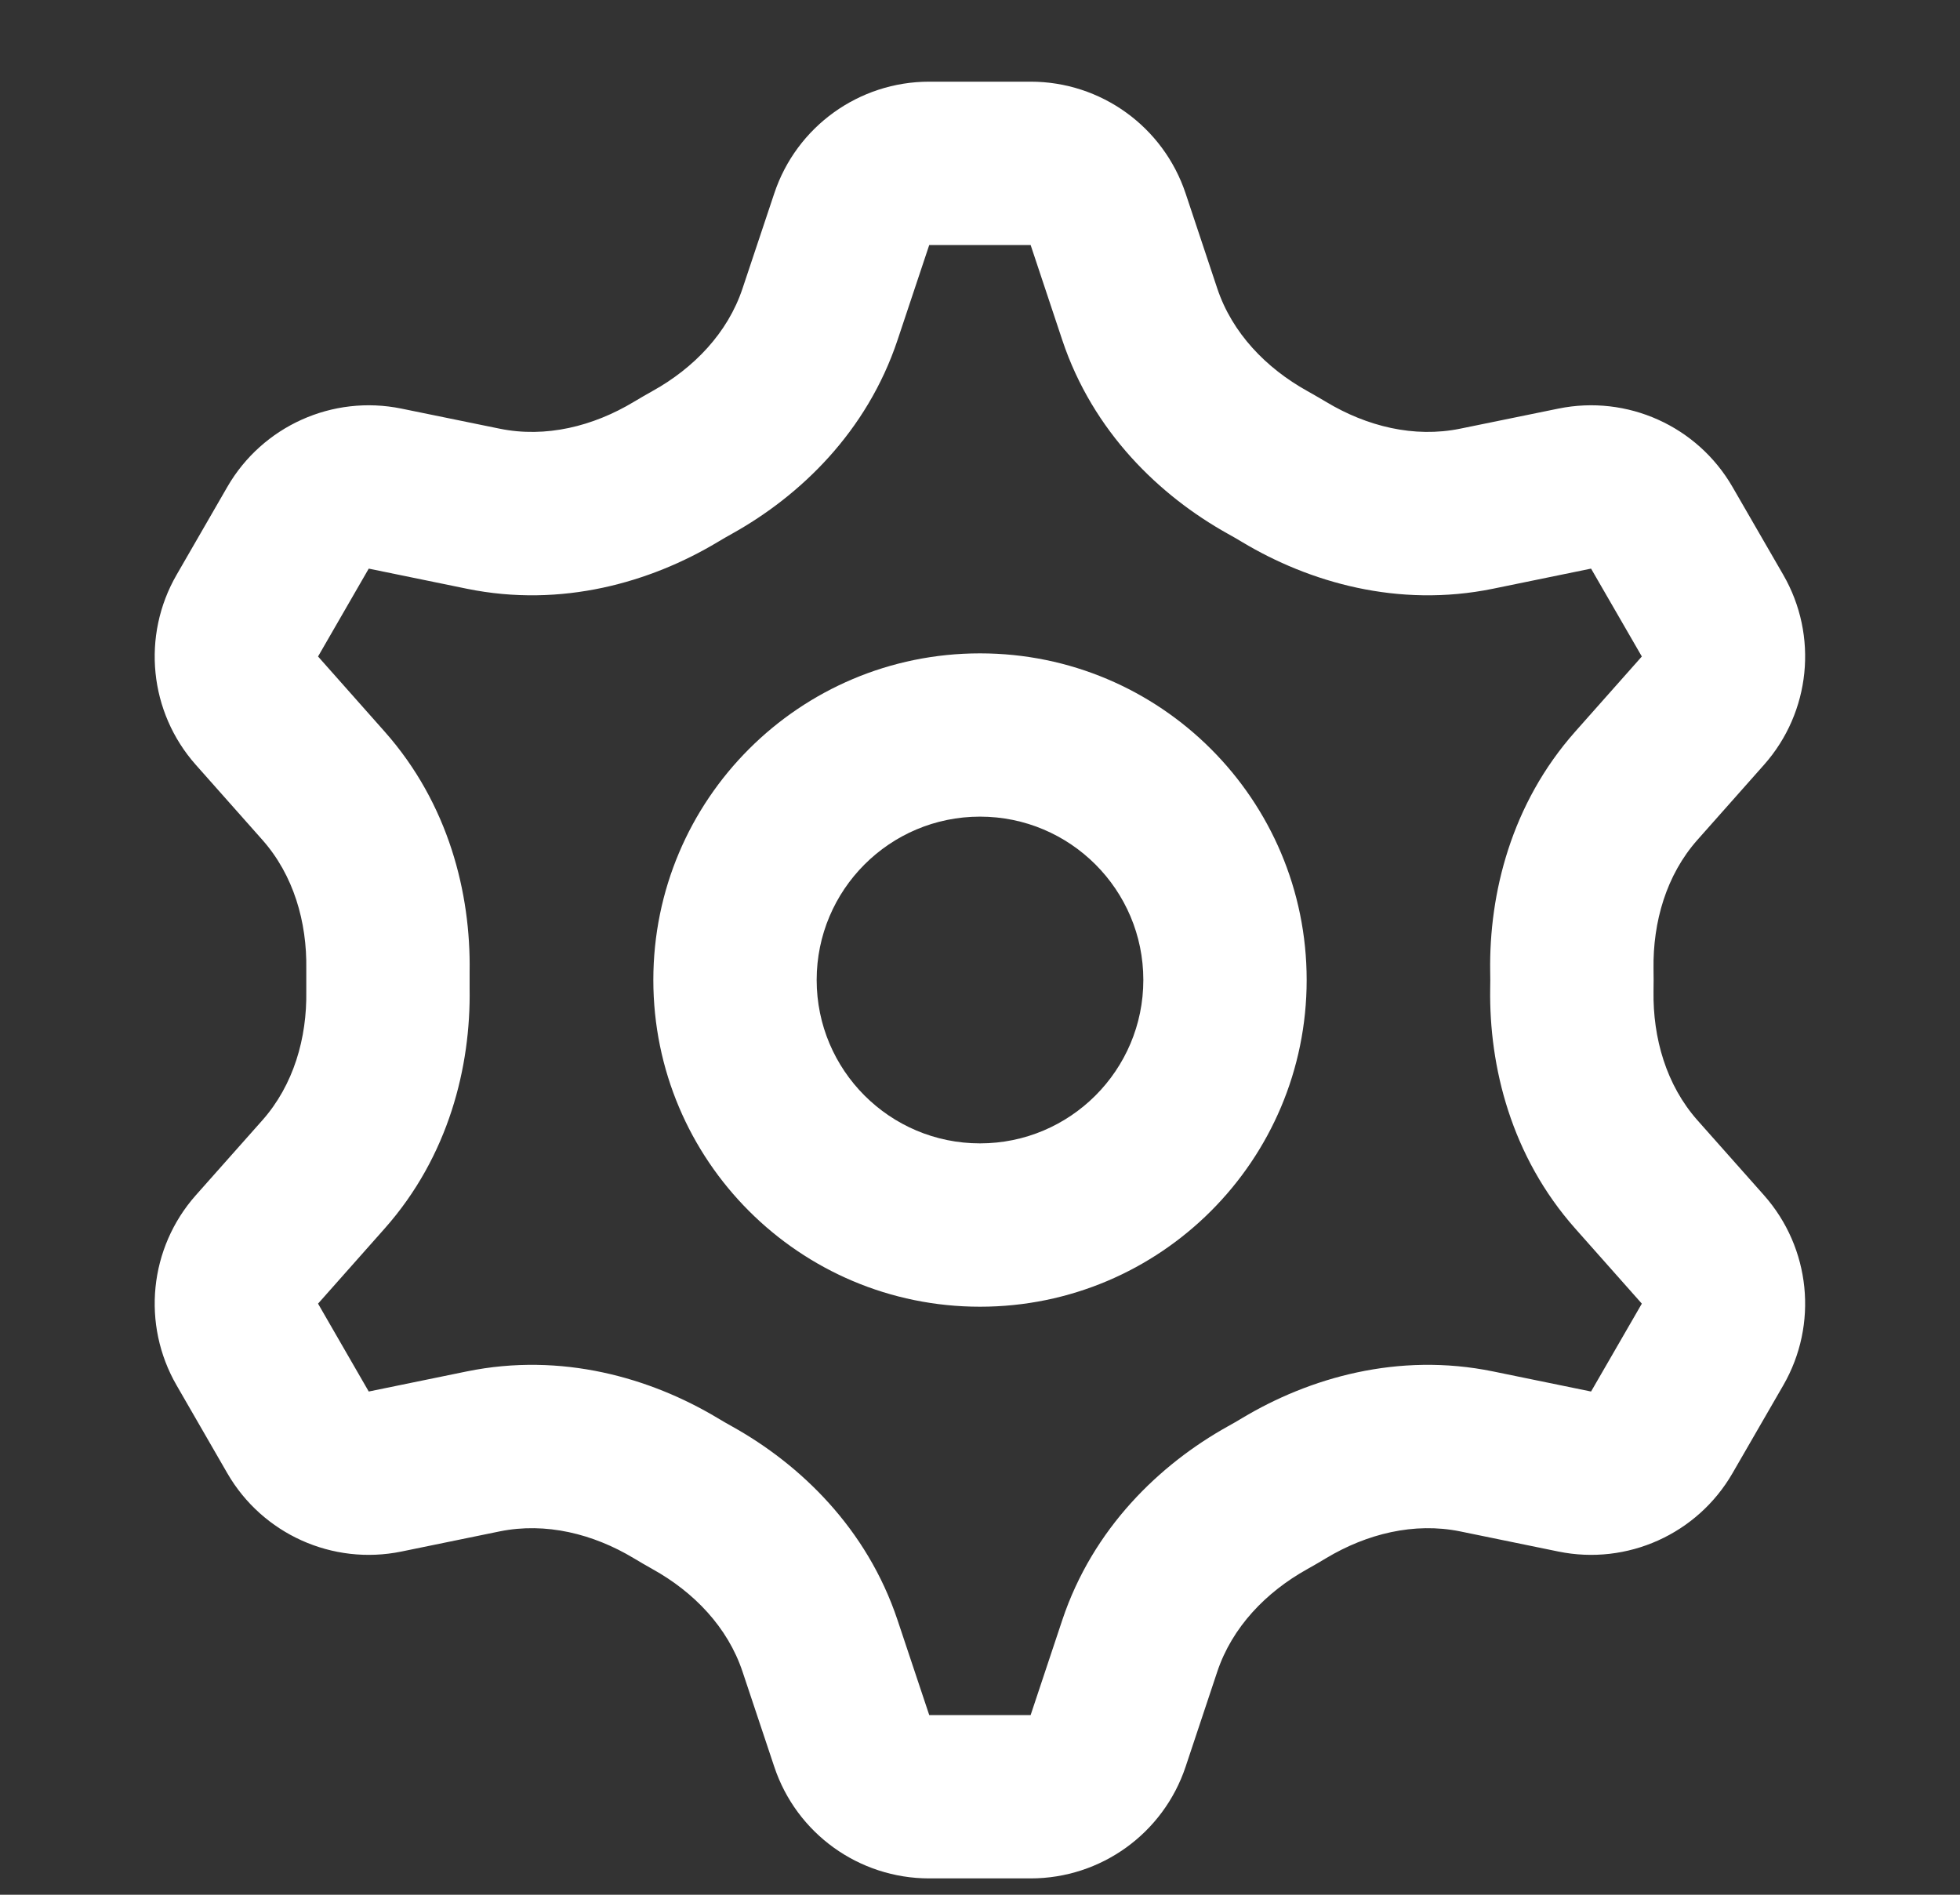 <svg width="30" height="29" viewBox="0 0 30 29" fill="none" xmlns="http://www.w3.org/2000/svg">
<rect x="0" y="0" width="30" height="29" fill="#333333" stroke="none"/>
<path fill-rule="evenodd" clip-rule="evenodd" d="M15 17.5C16.38 17.5 17.5 16.38 17.5 14.999C17.5 13.619 16.38 12.499 15 12.499C13.619 12.499 12.5 13.619 12.5 14.999C12.5 16.38 13.619 17.5 15 17.5ZM20 14.999C20 17.761 17.761 20 15 20C12.238 20 10 17.761 10 14.999C10 12.238 12.238 10 15 10C17.761 10 20 12.238 20 14.999Z" fill="white"/>
<path fill-rule="evenodd" clip-rule="evenodd" d="M14.223 3.75L13.738 5.204C13.269 6.61 12.248 7.588 11.205 8.169C11.131 8.21 11.058 8.252 10.985 8.296C9.96 8.911 8.6 9.308 7.146 9.011L5.644 8.703L6.145 6.254L7.647 6.561C8.354 6.706 9.08 6.524 9.699 6.152C9.794 6.095 9.891 6.039 9.989 5.984C10.619 5.634 11.139 5.097 11.366 4.413L11.851 2.96C12.191 1.939 13.146 1.25 14.223 1.25H15.775C16.851 1.25 17.806 1.939 18.147 2.96L18.631 4.413C18.859 5.097 19.379 5.634 20.008 5.984C20.106 6.039 20.203 6.095 20.299 6.152C20.917 6.524 21.643 6.706 22.35 6.561L23.852 6.254C24.906 6.038 25.98 6.521 26.518 7.453L27.295 8.798C27.833 9.73 27.714 10.901 27 11.706L25.981 12.855C25.504 13.393 25.298 14.111 25.309 14.831C25.311 14.944 25.311 15.057 25.309 15.17C25.298 15.889 25.504 16.607 25.981 17.146L27 18.294C27.714 19.1 27.833 20.271 27.295 21.203L26.518 22.548C25.98 23.48 24.906 23.963 23.852 23.747L22.35 23.439C21.643 23.295 20.918 23.477 20.299 23.848C20.203 23.906 20.106 23.962 20.008 24.017C19.379 24.367 18.859 24.904 18.631 25.588L18.147 27.041C17.806 28.062 16.851 28.75 15.775 28.75H14.223C13.146 28.75 12.191 28.062 11.851 27.041L11.366 25.588C11.139 24.904 10.619 24.367 9.989 24.017C9.891 23.962 9.794 23.906 9.698 23.848C9.08 23.477 8.354 23.295 7.647 23.439L6.145 23.747C5.091 23.963 4.017 23.48 3.479 22.548L2.703 21.203C2.165 20.271 2.283 19.1 2.997 18.294L4.868 19.953L5.644 21.298L7.146 20.99C8.6 20.693 9.96 21.09 10.985 21.705C11.058 21.749 11.131 21.791 11.205 21.832C12.248 22.413 13.269 23.391 13.738 24.797L14.223 26.25L15.775 26.25L16.259 24.797C16.728 23.391 17.75 22.413 18.792 21.832C18.866 21.791 18.94 21.749 19.012 21.705C20.037 21.09 21.398 20.693 22.851 20.99L24.353 21.298L25.13 19.953L24.111 18.804C23.13 17.698 22.791 16.326 22.809 15.13C22.811 15.044 22.811 14.957 22.809 14.871C22.791 13.675 23.13 12.303 24.111 11.197L25.13 10.048L24.353 8.703L22.851 9.011C21.397 9.308 20.037 8.911 19.012 8.296C18.94 8.252 18.866 8.21 18.792 8.169C17.75 7.588 16.728 6.61 16.259 5.204L15.775 3.75L14.223 3.75ZM2.997 18.294L4.868 19.953L5.887 18.804C6.868 17.698 7.207 16.326 7.188 15.13C7.187 15.044 7.187 14.957 7.188 14.871C7.207 13.675 6.868 12.303 5.887 11.197L4.868 10.048L5.644 8.703L6.145 6.254C5.091 6.038 4.017 6.521 3.479 7.453L2.703 8.798C2.165 9.73 2.283 10.901 2.997 11.706L4.016 12.855C4.494 13.394 4.7 14.112 4.688 14.831C4.687 14.944 4.687 15.057 4.688 15.17C4.7 15.889 4.493 16.607 4.016 17.146L2.997 18.294Z" fill="white"/>
</svg>
